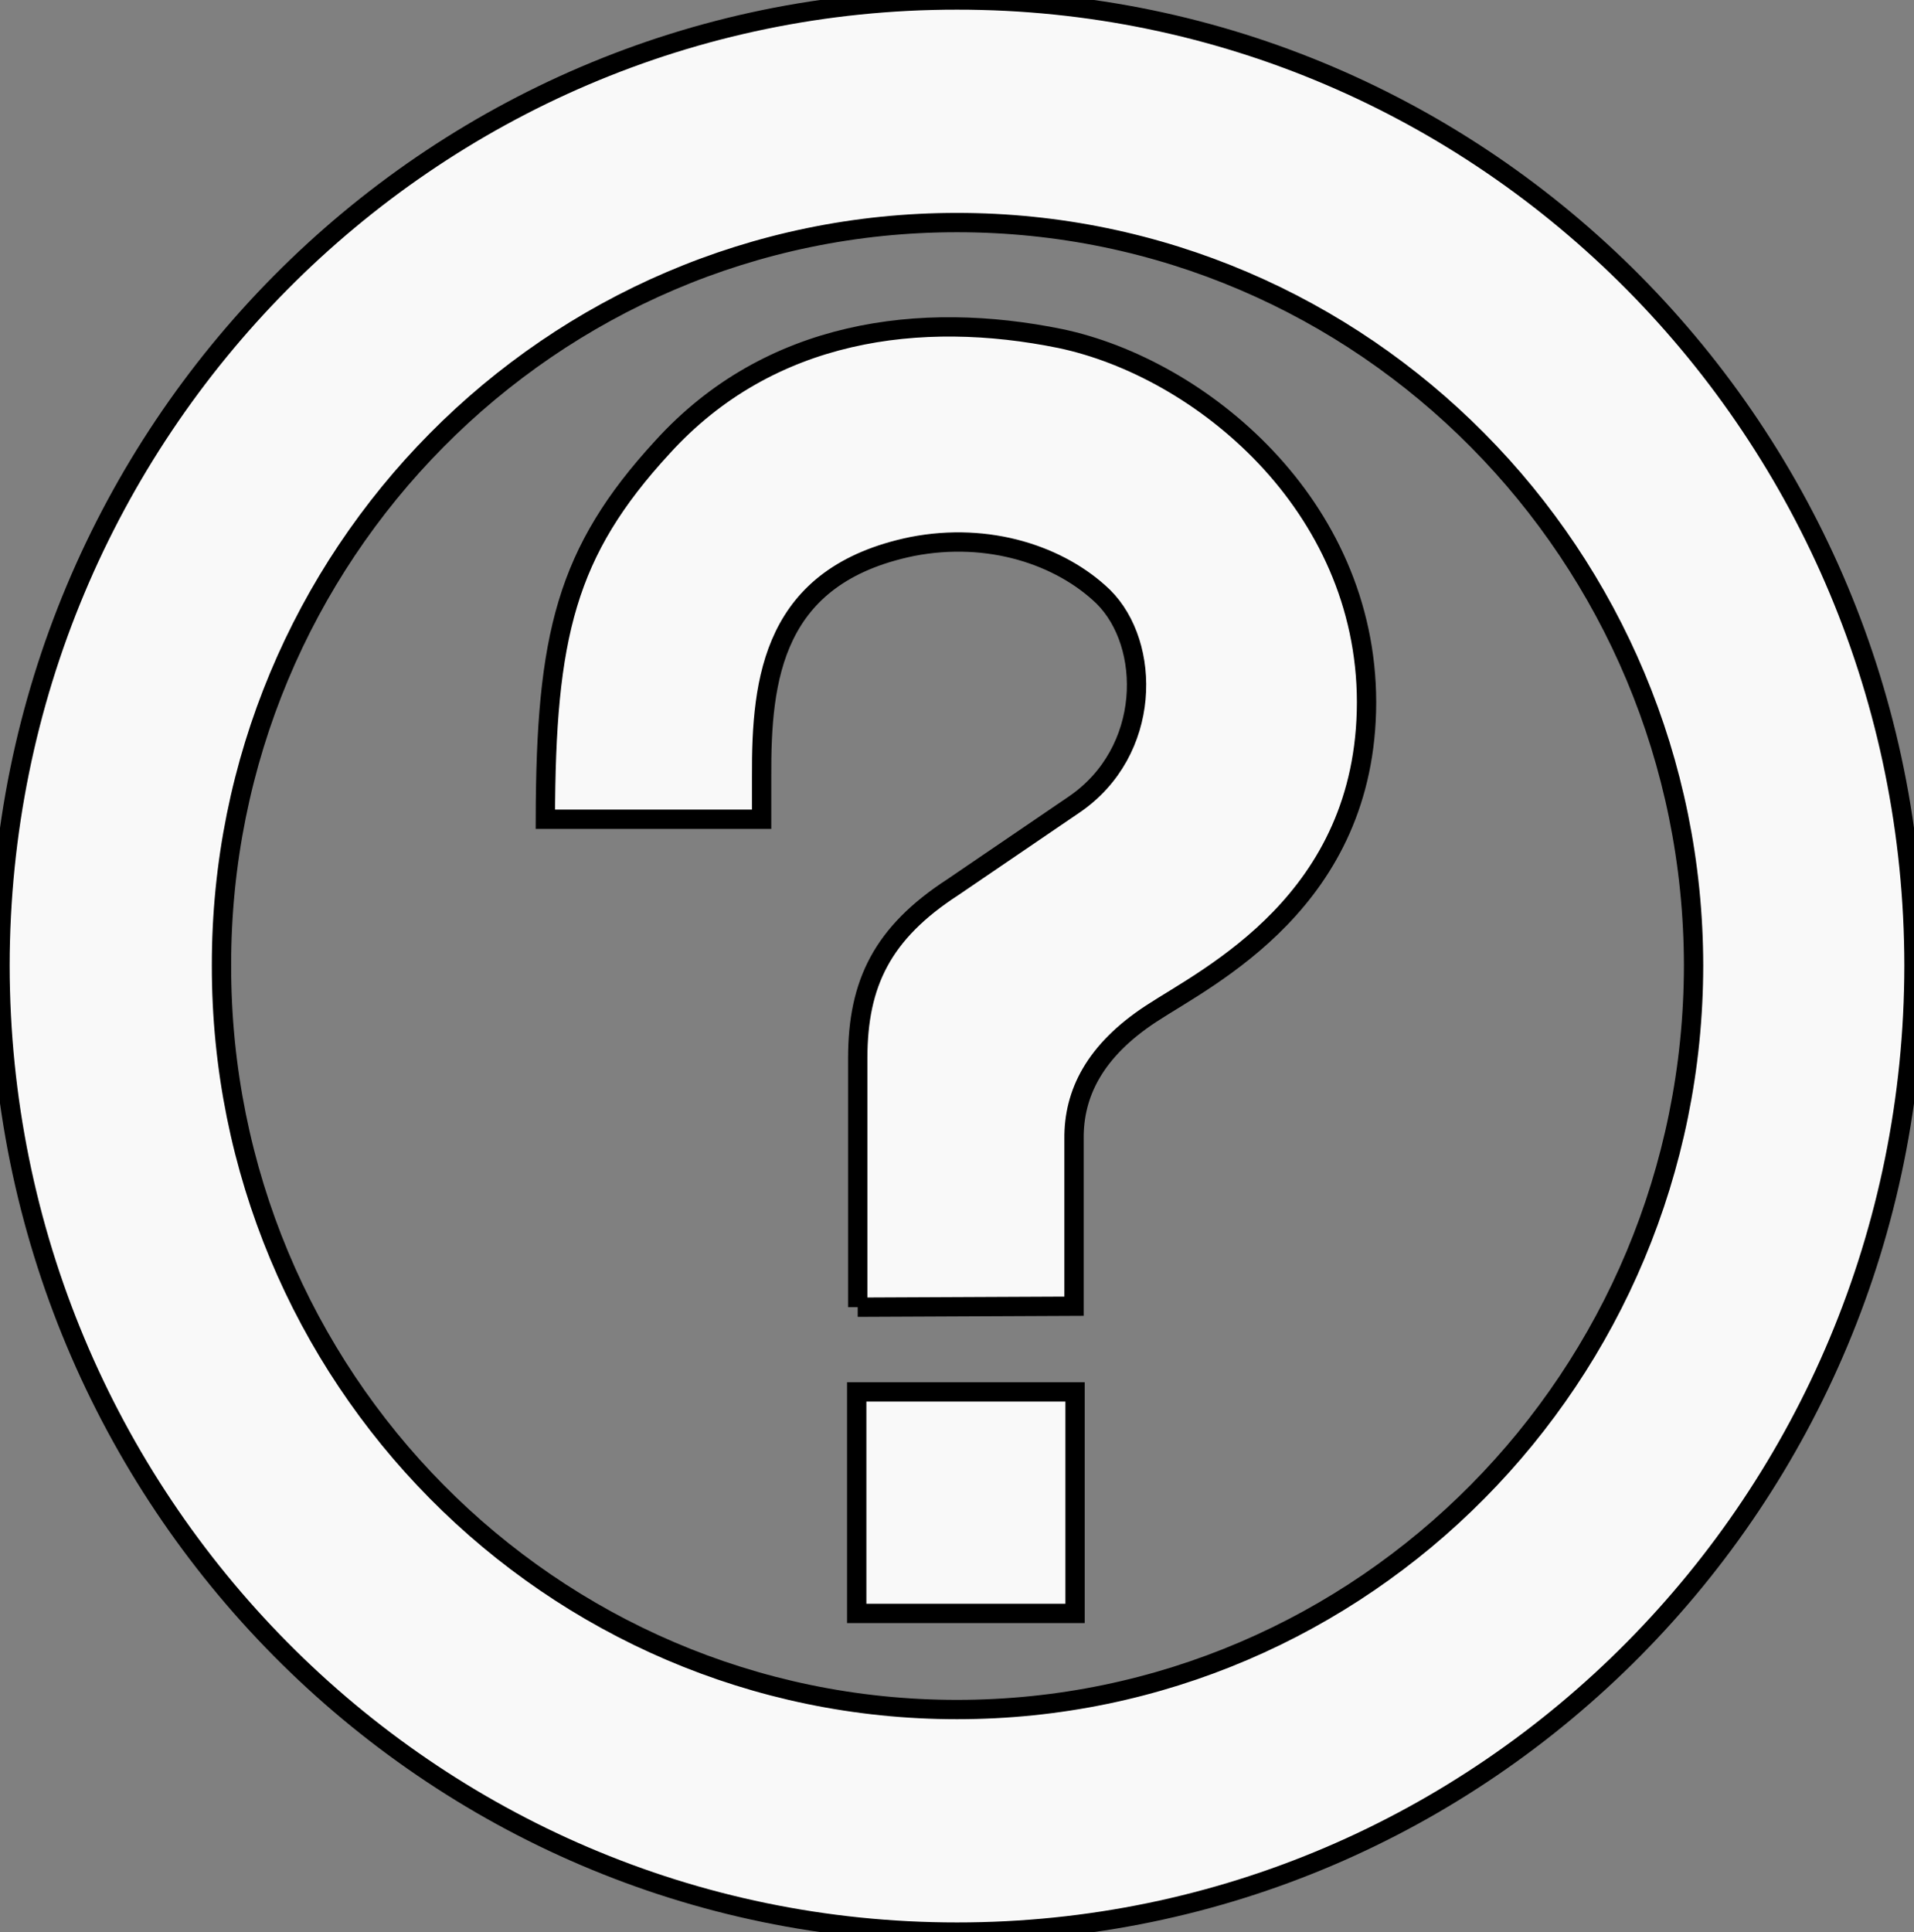<?xml version="1.0" encoding="UTF-8" standalone="no"?>
<!-- Generator: Adobe Illustrator 14.0.0, SVG Export Plug-In . SVG Version: 6.00 Build 43363)  -->

<svg
   xmlns:dc="http://purl.org/dc/elements/1.1/"
   xmlns:cc="http://creativecommons.org/ns#"
   xmlns:rdf="http://www.w3.org/1999/02/22-rdf-syntax-ns#"
   xmlns:svg="http://www.w3.org/2000/svg"
   xmlns="http://www.w3.org/2000/svg"
   xmlns:sodipodi="http://sodipodi.sourceforge.net/DTD/sodipodi-0.dtd"
   xmlns:inkscape="http://www.inkscape.org/namespaces/inkscape"
   version="1.0"
   id="Layer_1"
   x="0px"
   y="0px"
   width="99.083px"
   height="100px"
   viewBox="0 0 99.083 100"
   enable-background="new 0 0 99.083 100"
   xml:space="preserve"
   inkscape:version="0.48.3.1 r9886"
   sodipodi:docname="noun_project_22.svg"><rect x="0" y="0" width="99.083" height="100" fill="#808080" stroke="none"/><defs
   id="defs11" /><sodipodi:namedview
   pagecolor="#ffffff"
   bordercolor="#666666"
   borderopacity="1"
   objecttolerance="10"
   gridtolerance="10"
   guidetolerance="10"
   inkscape:pageopacity="0"
   inkscape:pageshadow="2"
   inkscape:window-width="640"
   inkscape:window-height="480"
   id="namedview9"
   showgrid="false"
   inkscape:zoom="2.36"
   inkscape:cx="49.5415"
   inkscape:cy="50"
   inkscape:window-x="0"
   inkscape:window-y="28"
   inkscape:window-maximized="0"
   inkscape:current-layer="Layer_1" />
<path
   d="M49.541,0C22.198-0.018,0.025,22.375,0,49.974C0.025,77.619,22.198,100.009,49.541,100  c27.354,0.009,49.523-22.381,49.542-50.026C99.064,22.375,76.894-0.018,49.541,0z M49.541,88.481  c-21.04,0-38.097-17.231-38.075-38.508C11.443,28.741,28.501,11.512,49.541,11.52c21.049-0.008,38.108,17.222,38.131,38.454  C87.649,71.25,70.589,88.481,49.541,88.481z"
   id="path3"
   style="fill:#f9f9f9;stroke:#000000" />
<path
   d="M44.402,67.657L55.6,67.606V58.95c-0.026-2.351,1.068-4.572,4.001-6.489c2.938-1.931,11.129-5.834,11.142-16.118  c-0.013-10.245-8.615-17.3-15.849-18.82c-7.225-1.474-15.058-0.489-20.605,5.625c-4.988,5.427-6.037,9.742-6.057,19.254h11.195  v-2.217c-0.022-5.062,0.565-10.414,7.789-11.899c3.974-0.777,7.682,0.462,9.897,2.598c2.498,2.474,2.517,8.015-1.513,10.762  l-6.275,4.273c-3.655,2.369-4.913,4.984-4.922,8.813V67.657L44.402,67.657z"
   id="path5"
   style="fill:#f9f9f9;stroke:#000000" />
<polygon
   points="44.35,83.506 44.35,72.041 55.653,72.041 55.653,83.506 44.35,83.506 "
   id="polygon7"
   style="fill:#f9f9f9;stroke:#000000" />
</svg>